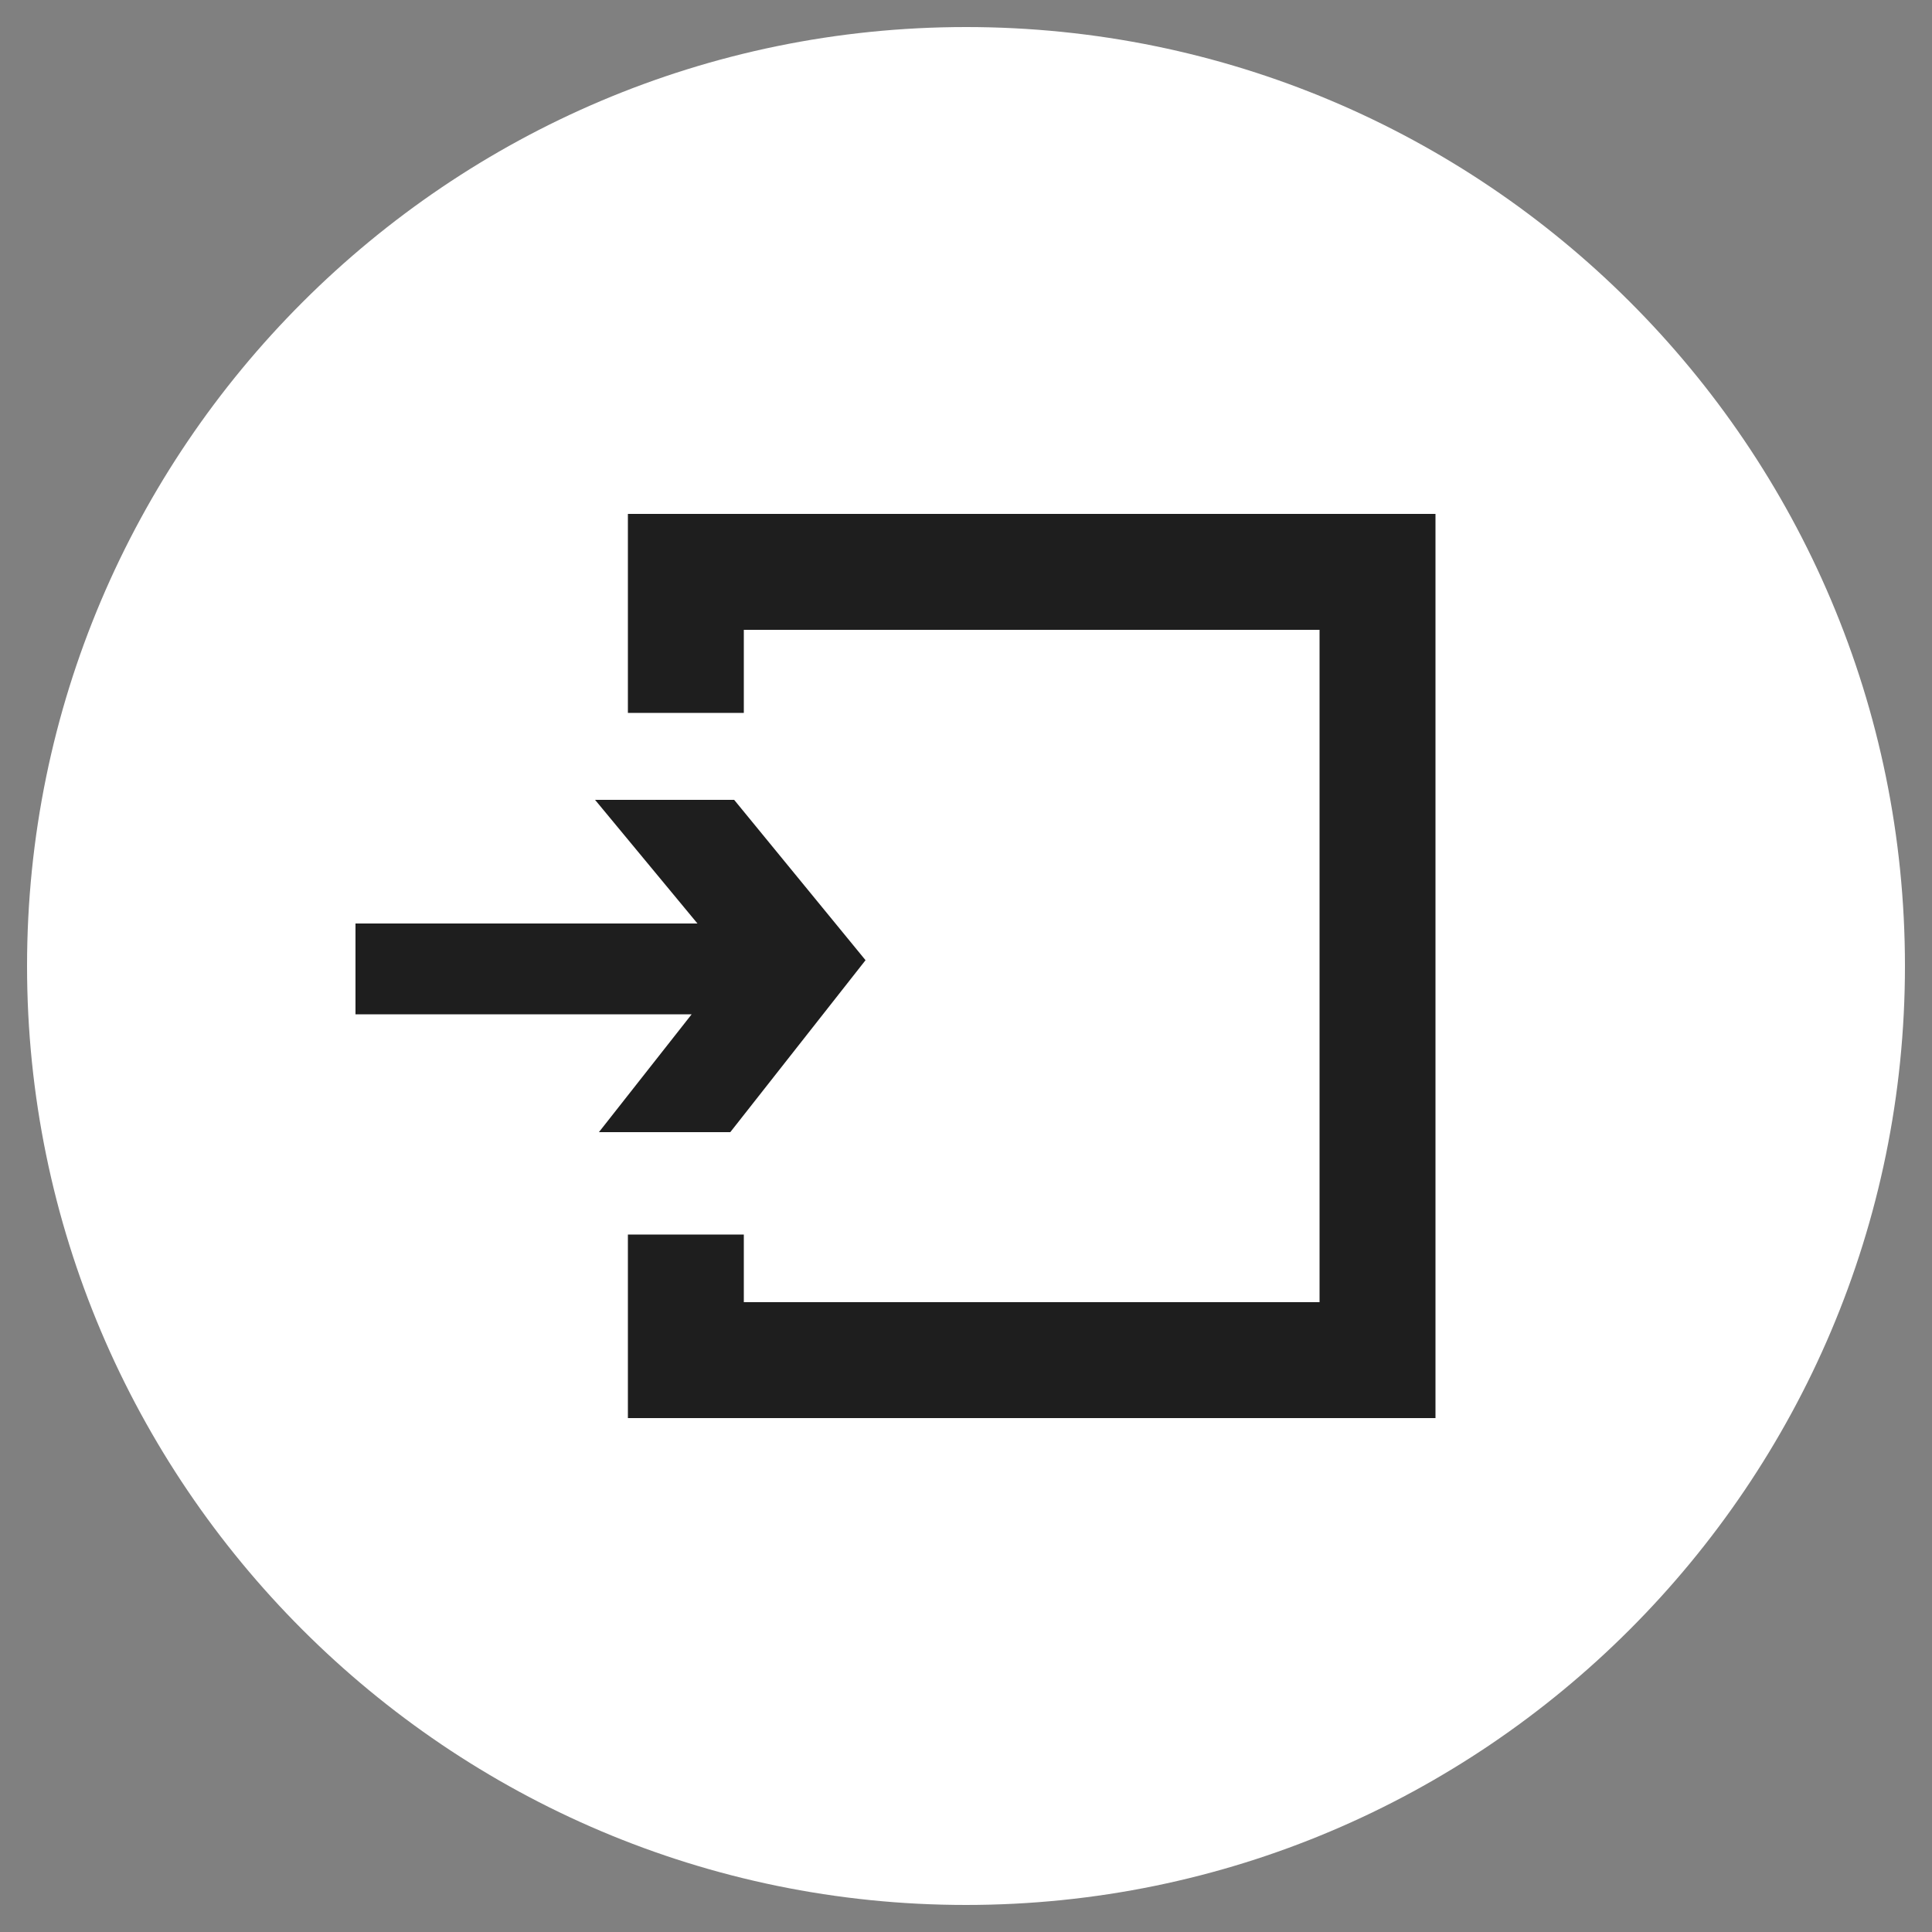 <?xml version="1.0" encoding="utf-8"?>
<!-- Generator: Adobe Illustrator 28.3.0, SVG Export Plug-In . SVG Version: 6.00 Build 0)  -->
<svg version="1.1" id="Capa_1" xmlns="http://www.w3.org/2000/svg" xmlns:xlink="http://www.w3.org/1999/xlink" x="0px" y="0px"
	 viewBox="0 0 100 100" style="enable-background:new 0 0 100 100;" xml:space="preserve">
<rect x="0" y="0" width="100" height="100" fill="#808080" stroke="none"/>
<style type="text/css">
	.st0{fill:#FFFFFF;}
	.st1{fill:#1E1E1E;}
	.st2{fill:none;}
</style>
<path class="st0" d="M50,98.6L50,98.6C23.2,98.6,1.4,76.8,1.4,50l0,0C1.4,23.2,23.2,1.4,50,1.4l0,0c26.8,0,48.6,21.7,48.6,48.6l0,0
	C98.6,76.8,76.8,98.6,50,98.6z"/>
<g>
	<polygon class="st1" points="18.4,47.8 36.1,47.8 30.8,41.4 38,41.4 44.8,49.7 37.8,58.6 31,58.6 35.8,52.5 18.4,52.5 	"/>
	<g>
		<polygon class="st2" points="45.6,63.9 38.5,63.9 38.5,67.4 68.3,67.4 68.3,32.6 38.5,32.6 38.5,36.9 45.6,36.9 		"/>
		<polygon class="st1" points="32.5,26.6 32.5,36.9 38.5,36.9 38.5,32.6 68.3,32.6 68.3,67.4 38.5,67.4 38.5,63.9 32.5,63.9 
			32.5,73.4 74.3,73.4 74.3,26.6 		"/>
	</g>
</g>
</svg>

